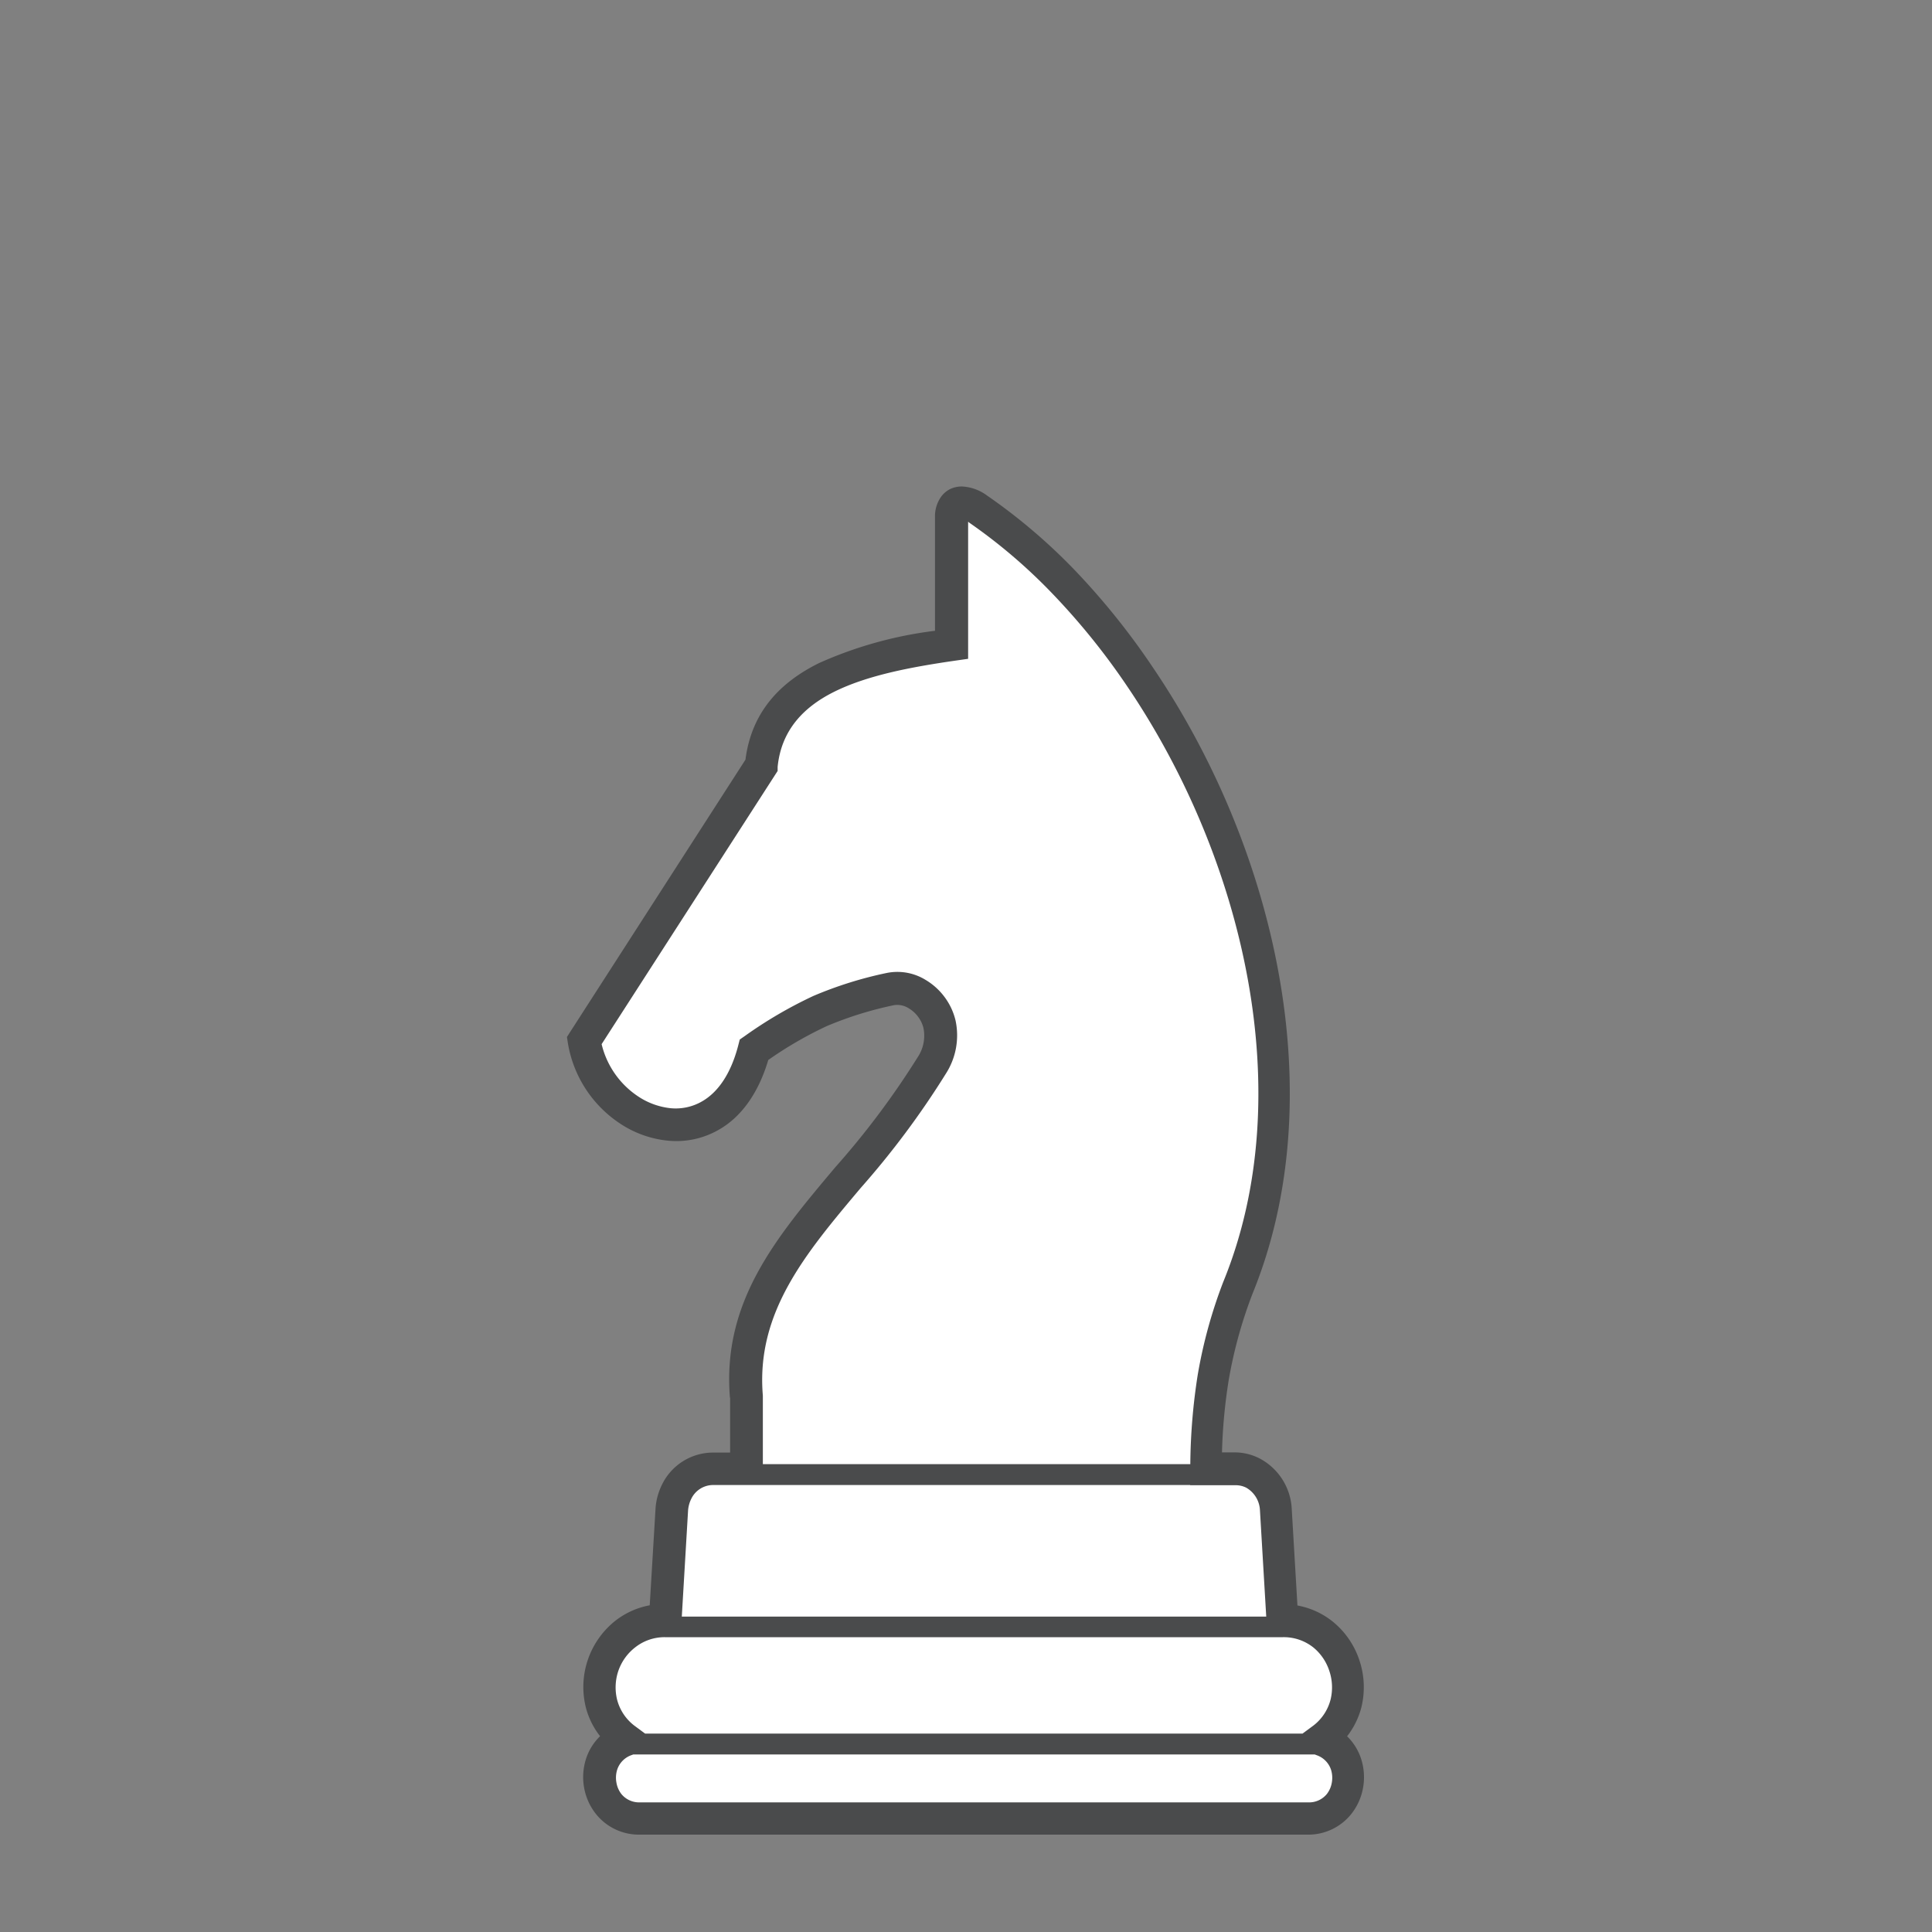 <svg id="Layer_1" data-name="Layer 1" xmlns="http://www.w3.org/2000/svg" viewBox="0 0 200 200"><rect x="0" y="0" width="200" height="200" fill="#808080" stroke="none"/><defs><style>.cls-1{fill:none;}.cls-2{fill:#fff;fill-rule:evenodd;}.cls-3{fill:#4a4b4c;}</style></defs><title>Chess-Pieces</title><rect class="cls-1" x="0.84" y="0.51" width="200" height="200"/><path class="cls-2" d="M77.26,144.61c-1.18-13.95,11.51-21.3,19.2-34.31,2.77-4.68-1.29-8.59-4.32-7.89-6,1.4-8.61,2.54-14.08,6.27-3.3,12.65-16.15,8-17.6-.94L78.81,79.23c0.88-9,10.52-11.17,19.71-12.5V53.53c0-1.8,1.38-1.8,2.74-.87,22.45,15.35,38.25,53,26.95,80.62A50.73,50.73,0,0,0,124.88,152h3a4.36,4.36,0,0,1,4.25,4.25l0.68,11.51a6.84,6.84,0,0,1,4,12.3c4.34,1.59,3.32,8.2-1.44,8.2H66.26c-4.76,0-5.78-6.61-1.44-8.2a6.84,6.84,0,0,1,4-12.3l0.68-11.51A4.36,4.36,0,0,1,73.79,152h3.48v-7.41h0Z"/><path class="cls-3" d="M75.56,144.66c-0.8-9.92,4.76-16.52,10.92-23.84A84.79,84.79,0,0,0,95,109.44a4,4,0,0,0,.6-3,3.21,3.21,0,0,0-.57-1.2,3.27,3.27,0,0,0-.94-0.85,2.19,2.19,0,0,0-1.57-.33,37.51,37.51,0,0,0-6.93,2.16h0a39.81,39.81,0,0,0-6.06,3.51c-1.08,3.64-2.95,6-5.14,7.23a8.78,8.78,0,0,1-5.26,1.12,10.89,10.89,0,0,1-5-1.81A12.4,12.4,0,0,1,58.79,108l-0.1-.65,0.35-.55L77.17,78.64c0.63-4.93,3.57-8,7.62-10a41.8,41.8,0,0,1,12-3.34V53.53a3.5,3.5,0,0,1,.56-2,2.62,2.62,0,0,1,1-.9,2.83,2.83,0,0,1,1.23-.27,4.73,4.73,0,0,1,2.56.91h0a59.72,59.72,0,0,1,9.25,7.89,75,75,0,0,1,8,10c12.6,18.61,18.62,44.28,10.28,64.74h0a47,47,0,0,0-2.48,9,56,56,0,0,0-.69,7.45h1.31a5.82,5.82,0,0,1,1.33.16,5.75,5.75,0,0,1,1.22.45,6.25,6.25,0,0,1,3.36,5.24l0.59,10a8.18,8.18,0,0,1,3.72,1.72,8.64,8.64,0,0,1,2.71,4,8.75,8.75,0,0,1,.19,4.82,8.18,8.18,0,0,1-1.48,3,5.7,5.7,0,0,1,1.46,2.36,6.19,6.19,0,0,1,.2,2.93,6.07,6.07,0,0,1-1.19,2.71h0a5.69,5.69,0,0,1-4.61,2.18H66.26a5.69,5.69,0,0,1-4.61-2.19,6.08,6.08,0,0,1-1.19-2.71,6.18,6.18,0,0,1,.2-2.93,5.7,5.7,0,0,1,1.46-2.36,8.14,8.14,0,0,1-1.48-3,8.76,8.76,0,0,1,2.9-8.82,8.17,8.17,0,0,1,3.72-1.73l0.6-10v0h0a6.48,6.48,0,0,1,.21-1.28,6.67,6.67,0,0,1,.45-1.19,5.88,5.88,0,0,1,5.29-3.34h1.77v-5.66h0ZM79,151.57h44.22a62.54,62.54,0,0,1,.77-9.26,50.15,50.15,0,0,1,2.65-9.63l0,0c7.91-19.36,2.11-43.81-9.93-61.6A71.64,71.64,0,0,0,109,61.51a56.4,56.4,0,0,0-8.7-7.43h0L100.22,54V68.2l-1.47.21c-4.46.65-9,1.5-12.45,3.23-3.17,1.59-5.43,4-5.8,7.75l0,0.42-0.22.34-18,27.94A9,9,0,0,0,66,113.46a7.49,7.49,0,0,0,3.41,1.26A5.44,5.44,0,0,0,72.7,114c1.57-.91,2.93-2.74,3.72-5.77l0.16-.62,0.52-.36a44.89,44.89,0,0,1,7.1-4.15h0a40.38,40.38,0,0,1,7.55-2.37,5.57,5.57,0,0,1,4.07.71,6.7,6.7,0,0,1,1.93,1.73,6.63,6.63,0,0,1,1.17,2.48,7.34,7.34,0,0,1-1,5.49A88.07,88.07,0,0,1,89.08,123c-5.7,6.77-10.84,12.87-10.11,21.47v7.1h0Zm44.19,2.16H73.74a2.51,2.51,0,0,0-2.19,1.45,2.94,2.94,0,0,0-.21.55,3.25,3.25,0,0,0-.11.62h0v0l-0.65,11h60.5l-0.65-11A2.84,2.84,0,0,0,129,154a2.42,2.42,0,0,0-1-.25h-4.77ZM66.84,179.46h68l1-.74a4.93,4.93,0,0,0,1.9-2.78,5.34,5.34,0,0,0-.12-2.94,5.23,5.23,0,0,0-1.63-2.43,4.92,4.92,0,0,0-3.17-1.09h-64a4.91,4.91,0,0,0-3.11,1.09A5.23,5.23,0,0,0,64,173a5.33,5.33,0,0,0-.12,2.94,4.93,4.93,0,0,0,1.9,2.78l1,0.74h0Zm69.28,2.16H65.56l-0.16.06a2.38,2.38,0,0,0-1.51,1.52,2.77,2.77,0,0,0-.08,1.32,2.66,2.66,0,0,0,.51,1.19,2.37,2.37,0,0,0,1.94.87h69.16a2.37,2.37,0,0,0,1.94-.87h0a2.65,2.65,0,0,0,.51-1.18,2.8,2.8,0,0,0-.08-1.32,2.39,2.39,0,0,0-1.51-1.52l-0.16-.06h0Z"/></svg>
